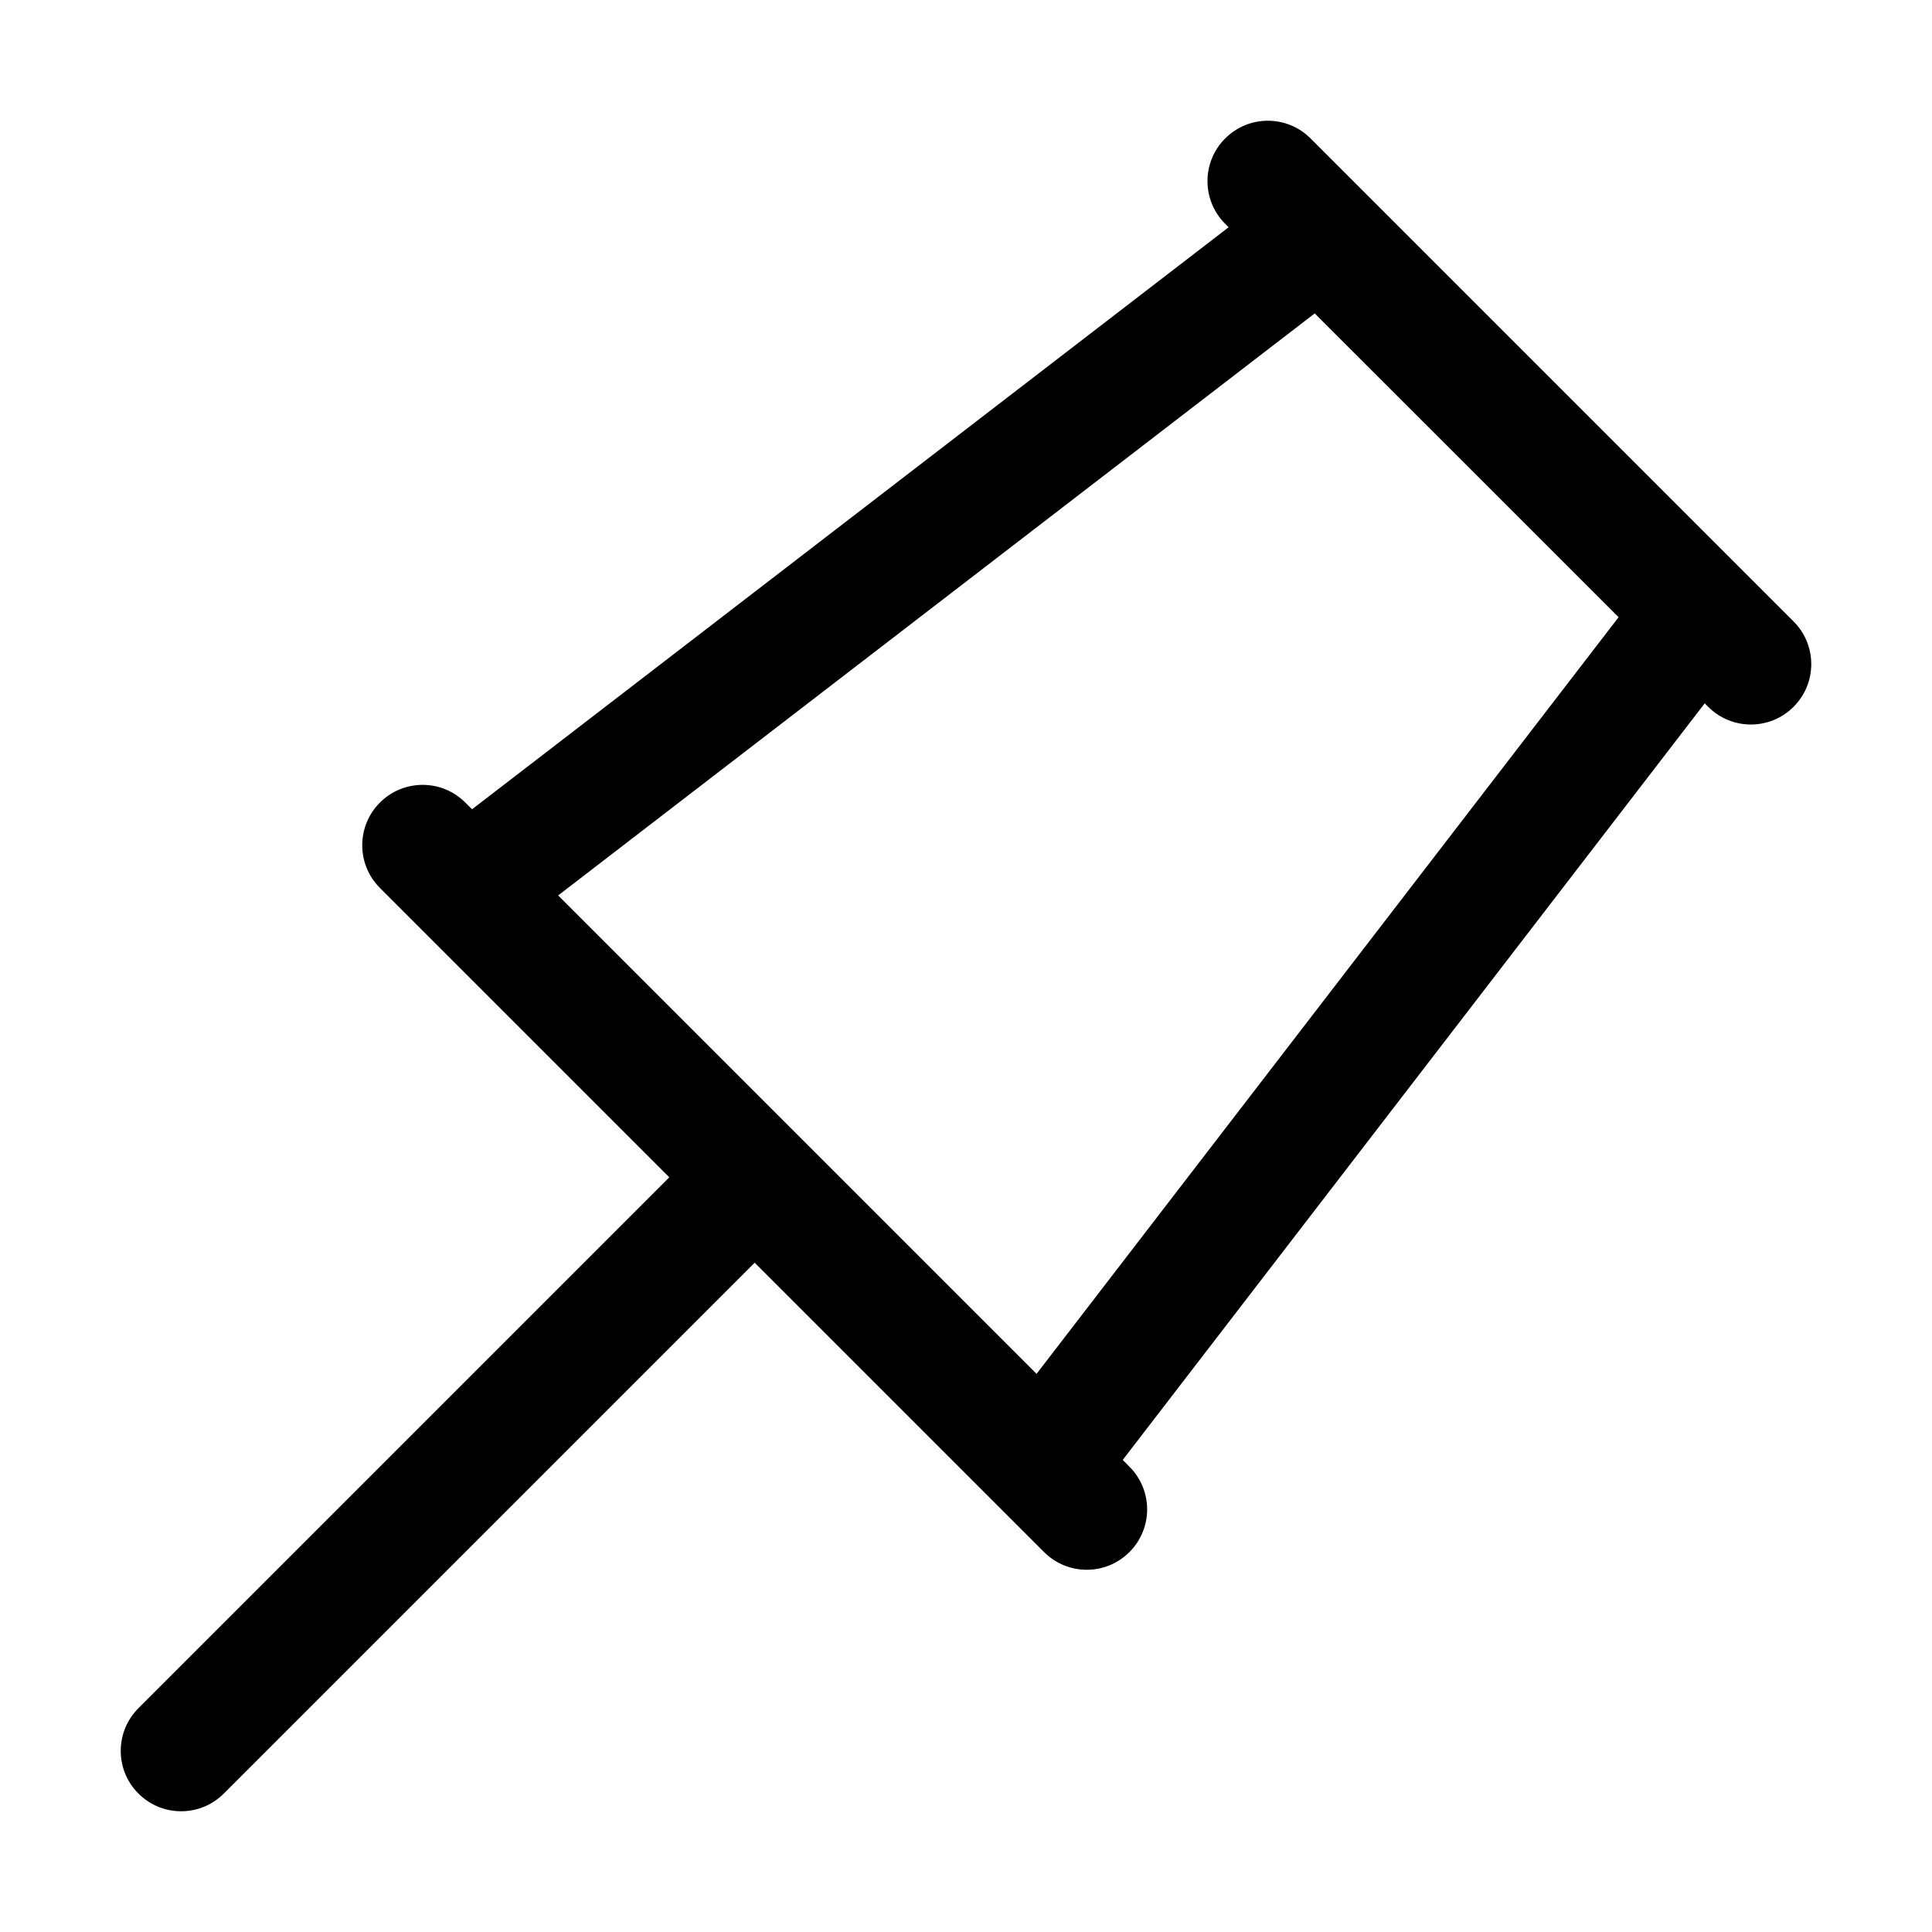 <svg width="32" height="32" viewBox="0 0 32 32" fill="none" xmlns="http://www.w3.org/2000/svg">
<path fill-rule="evenodd" clip-rule="evenodd" d="M21.707 2.293C21.317 1.902 20.683 1.902 20.293 2.293C19.902 2.683 19.902 3.317 20.293 3.707L20.35 3.764L7.819 13.404L7.707 13.293C7.317 12.902 6.683 12.902 6.293 13.293C5.902 13.683 5.902 14.317 6.293 14.707L11.086 19.5L2.293 28.293C1.902 28.683 1.902 29.317 2.293 29.707C2.683 30.098 3.317 30.098 3.707 29.707L12.5 20.914L17.293 25.707C17.683 26.098 18.317 26.098 18.707 25.707C19.098 25.317 19.098 24.683 18.707 24.293L18.596 24.181L28.235 11.65L28.293 11.707C28.683 12.098 29.317 12.098 29.707 11.707C30.098 11.317 30.098 10.683 29.707 10.293L21.707 2.293ZM26.809 10.223L21.776 5.191L9.245 14.831L17.169 22.755L26.809 10.223Z" fill="black"/>
</svg>
